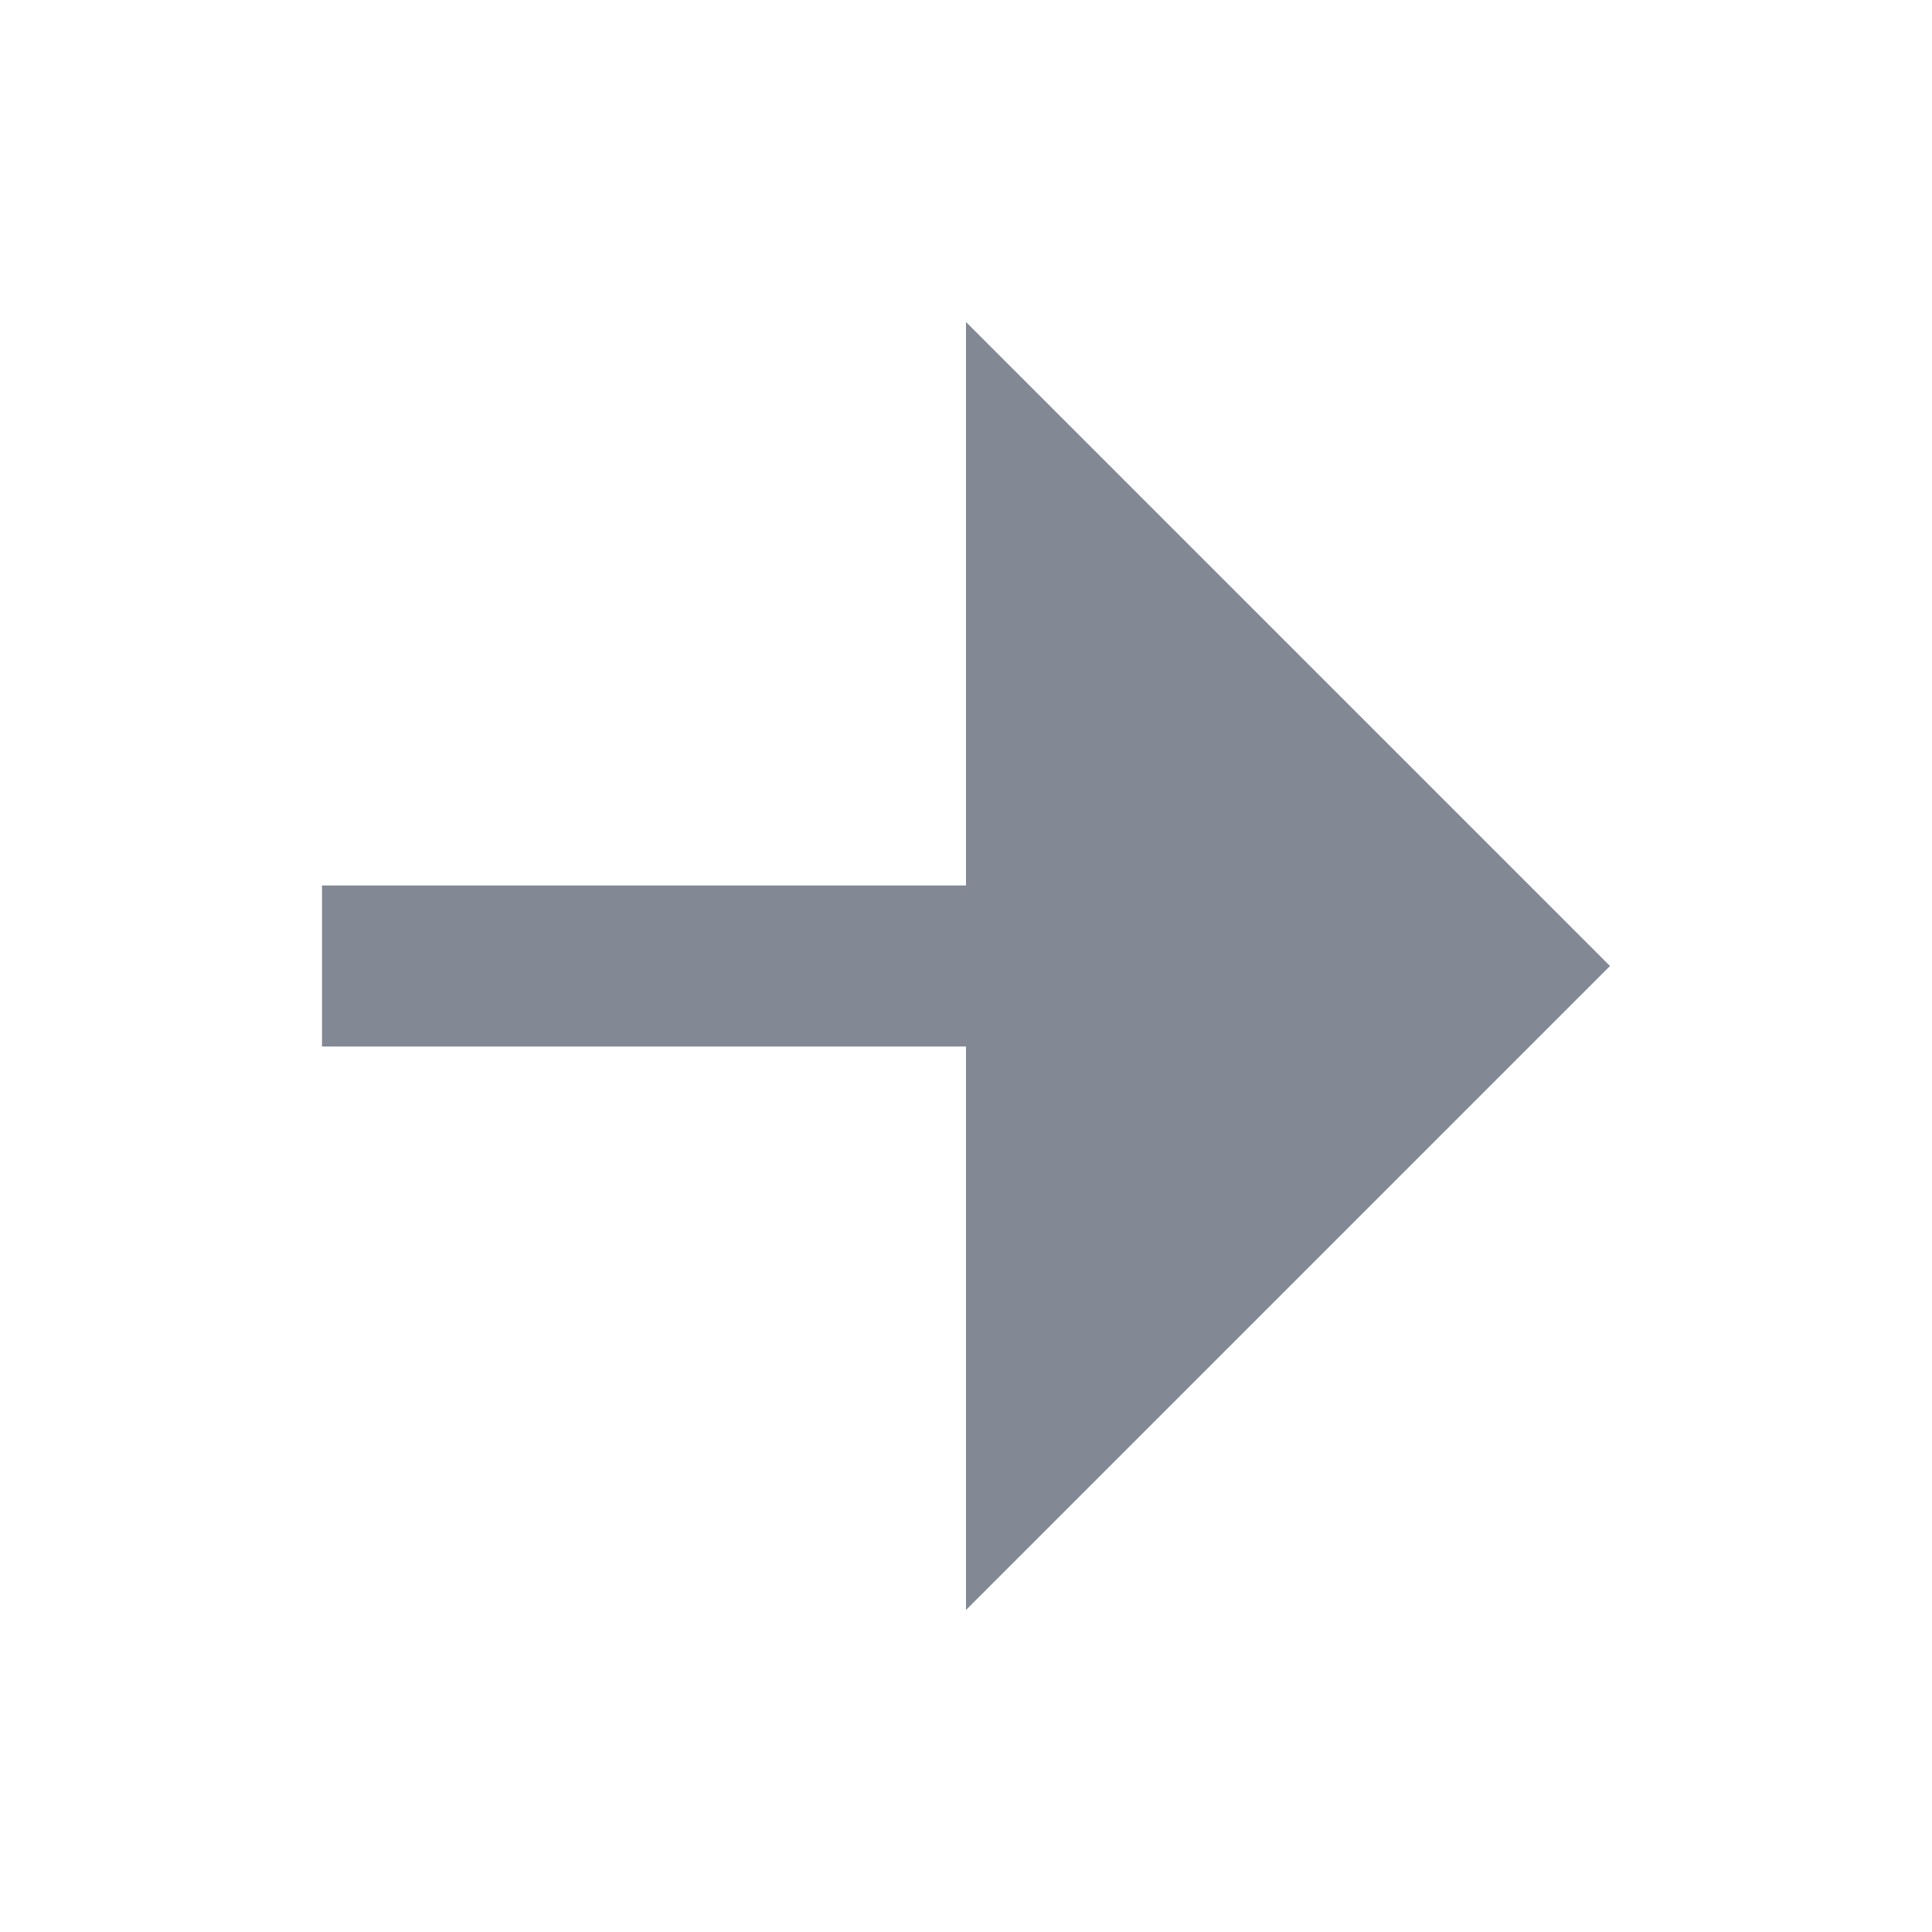 <?xml version="1.0" encoding="UTF-8"?>
<svg width="24px" height="24px" viewBox="0 0 24 24" version="1.1" xmlns="http://www.w3.org/2000/svg" xmlns:xlink="http://www.w3.org/1999/xlink">
    <title>切片</title>
    <g id="4系统管理" stroke="none" stroke-width="1" fill="none" fill-rule="evenodd">
        <g id="用户管理-图标" transform="translate(-29, -678)" fill="#828894" fill-rule="nonzero">
            <g id="箭头/fill/arrow-right-fill" transform="translate(29, 678)">
                <polygon id="路径" points="12 13 4 13 4 11 12 11 12 4 20 12 12 20"></polygon>
            </g>
        </g>
    </g>
</svg>